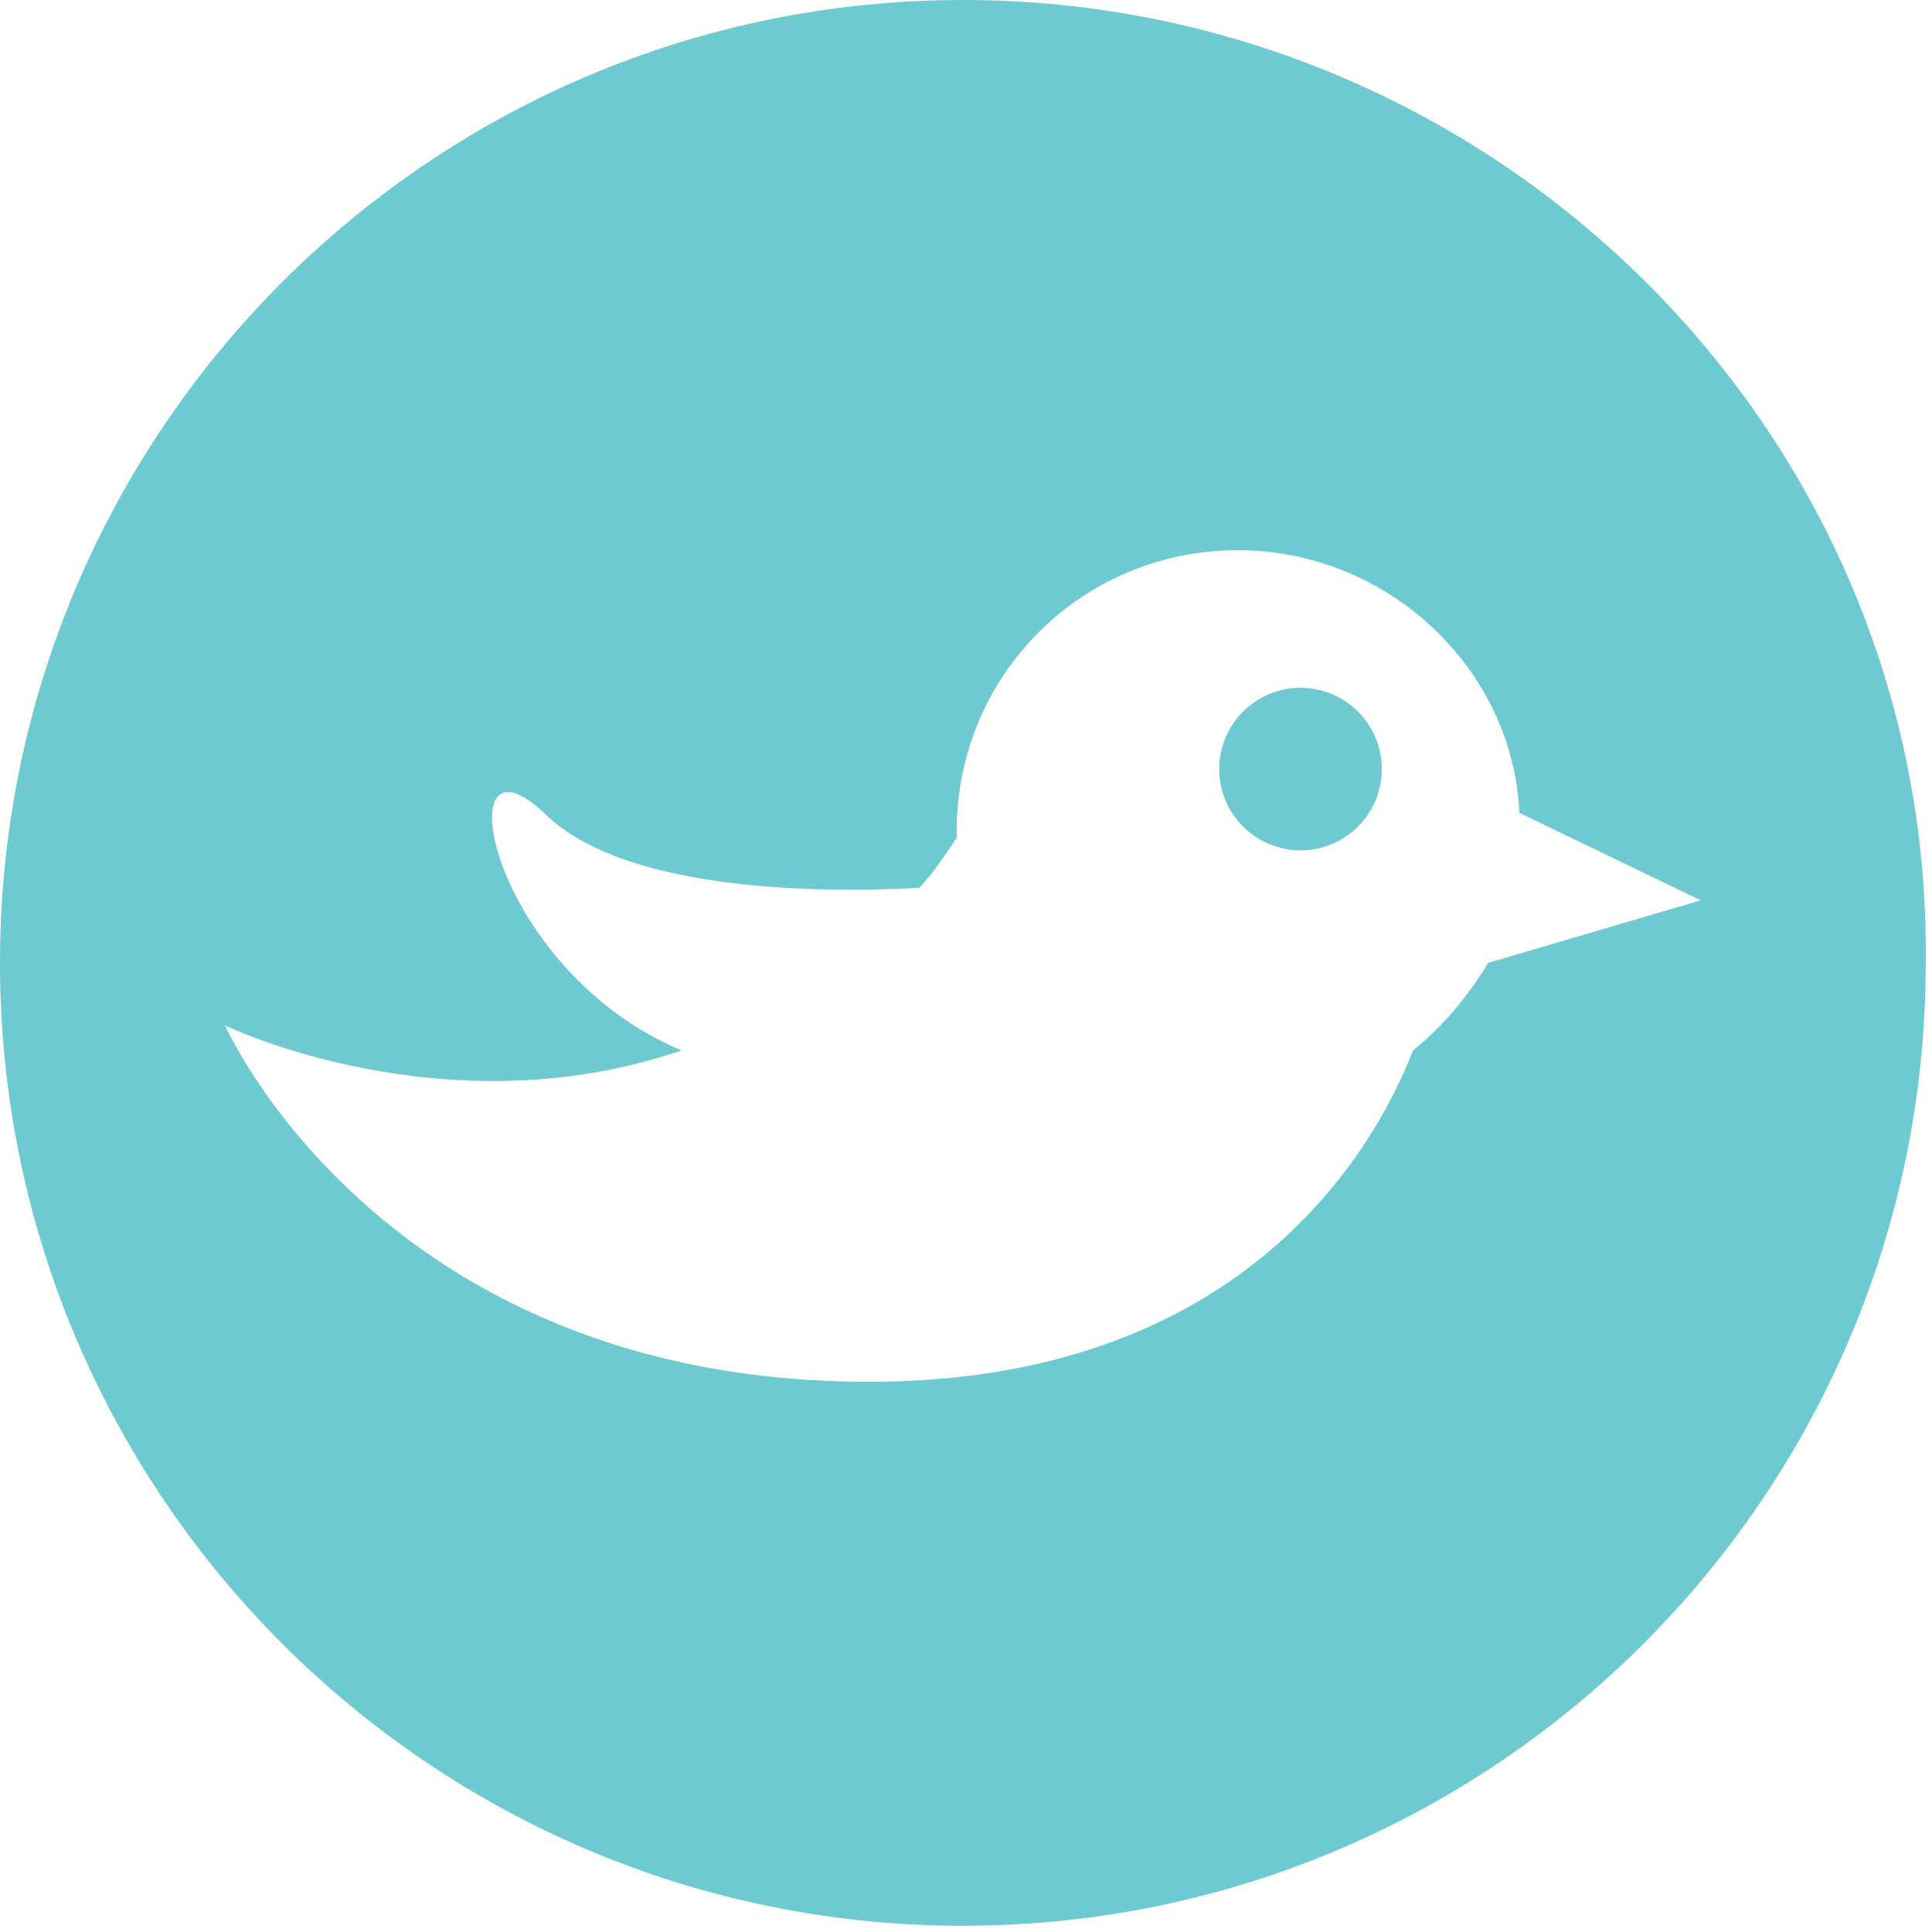 <?xml version="1.0" encoding="utf-8"?>
<!-- Generator: Adobe Illustrator 19.1.0, SVG Export Plug-In . SVG Version: 6.00 Build 0)  -->
<svg version="1.1" id="Layer_1" xmlns="http://www.w3.org/2000/svg" xmlns:xlink="http://www.w3.org/1999/xlink" x="0px" y="0px"
	 width="30.9px" height="30.9px" viewBox="0 0 30.9 30.9" style="enable-background:new 0 0 30.9 30.9;" xml:space="preserve">
<style type="text/css">
	.st0{opacity:0.5;fill:#FFFFFF;}
	.st1{opacity:0.7;fill:#FFFFFF;}
	.st2{opacity:0.6;fill:#FFFFFF;}
	.st3{opacity:0.65;fill:#FFFFFF;}
	.st4{opacity:0.3;fill:#FFFFFF;}
	.st5{fill:#6CCAD0;}
</style>
<g>
	<g>
		<circle class="st5" cx="20.8" cy="12.3" r="1.3"/>
		<path class="st5" d="M15.4,0C6.9,0,0,6.9,0,15.4c0,8.5,6.9,15.4,15.4,15.4c8.5,0,15.4-6.9,15.4-15.4C30.9,6.9,23.9,0,15.4,0z
			 M23.8,15.4c-0.3,0.5-0.7,1-1.2,1.4c-0.7,1.8-2.9,5.3-8.7,5.3c-7.8,0-10.3-5.7-10.3-5.7s3.5,1.7,7.3,0.4c-3.1-1.3-3.8-5.3-2.2-3.8
			c1.2,1.2,4.1,1.3,6,1.2c0.2-0.2,0.4-0.5,0.6-0.8c0,0,0-0.1,0-0.1c0-2.5,2-4.5,4.5-4.5c2.4,0,4.4,1.9,4.5,4.2l2.9,1.4L23.8,15.4z"
			/>
	</g>
</g>
</svg>
